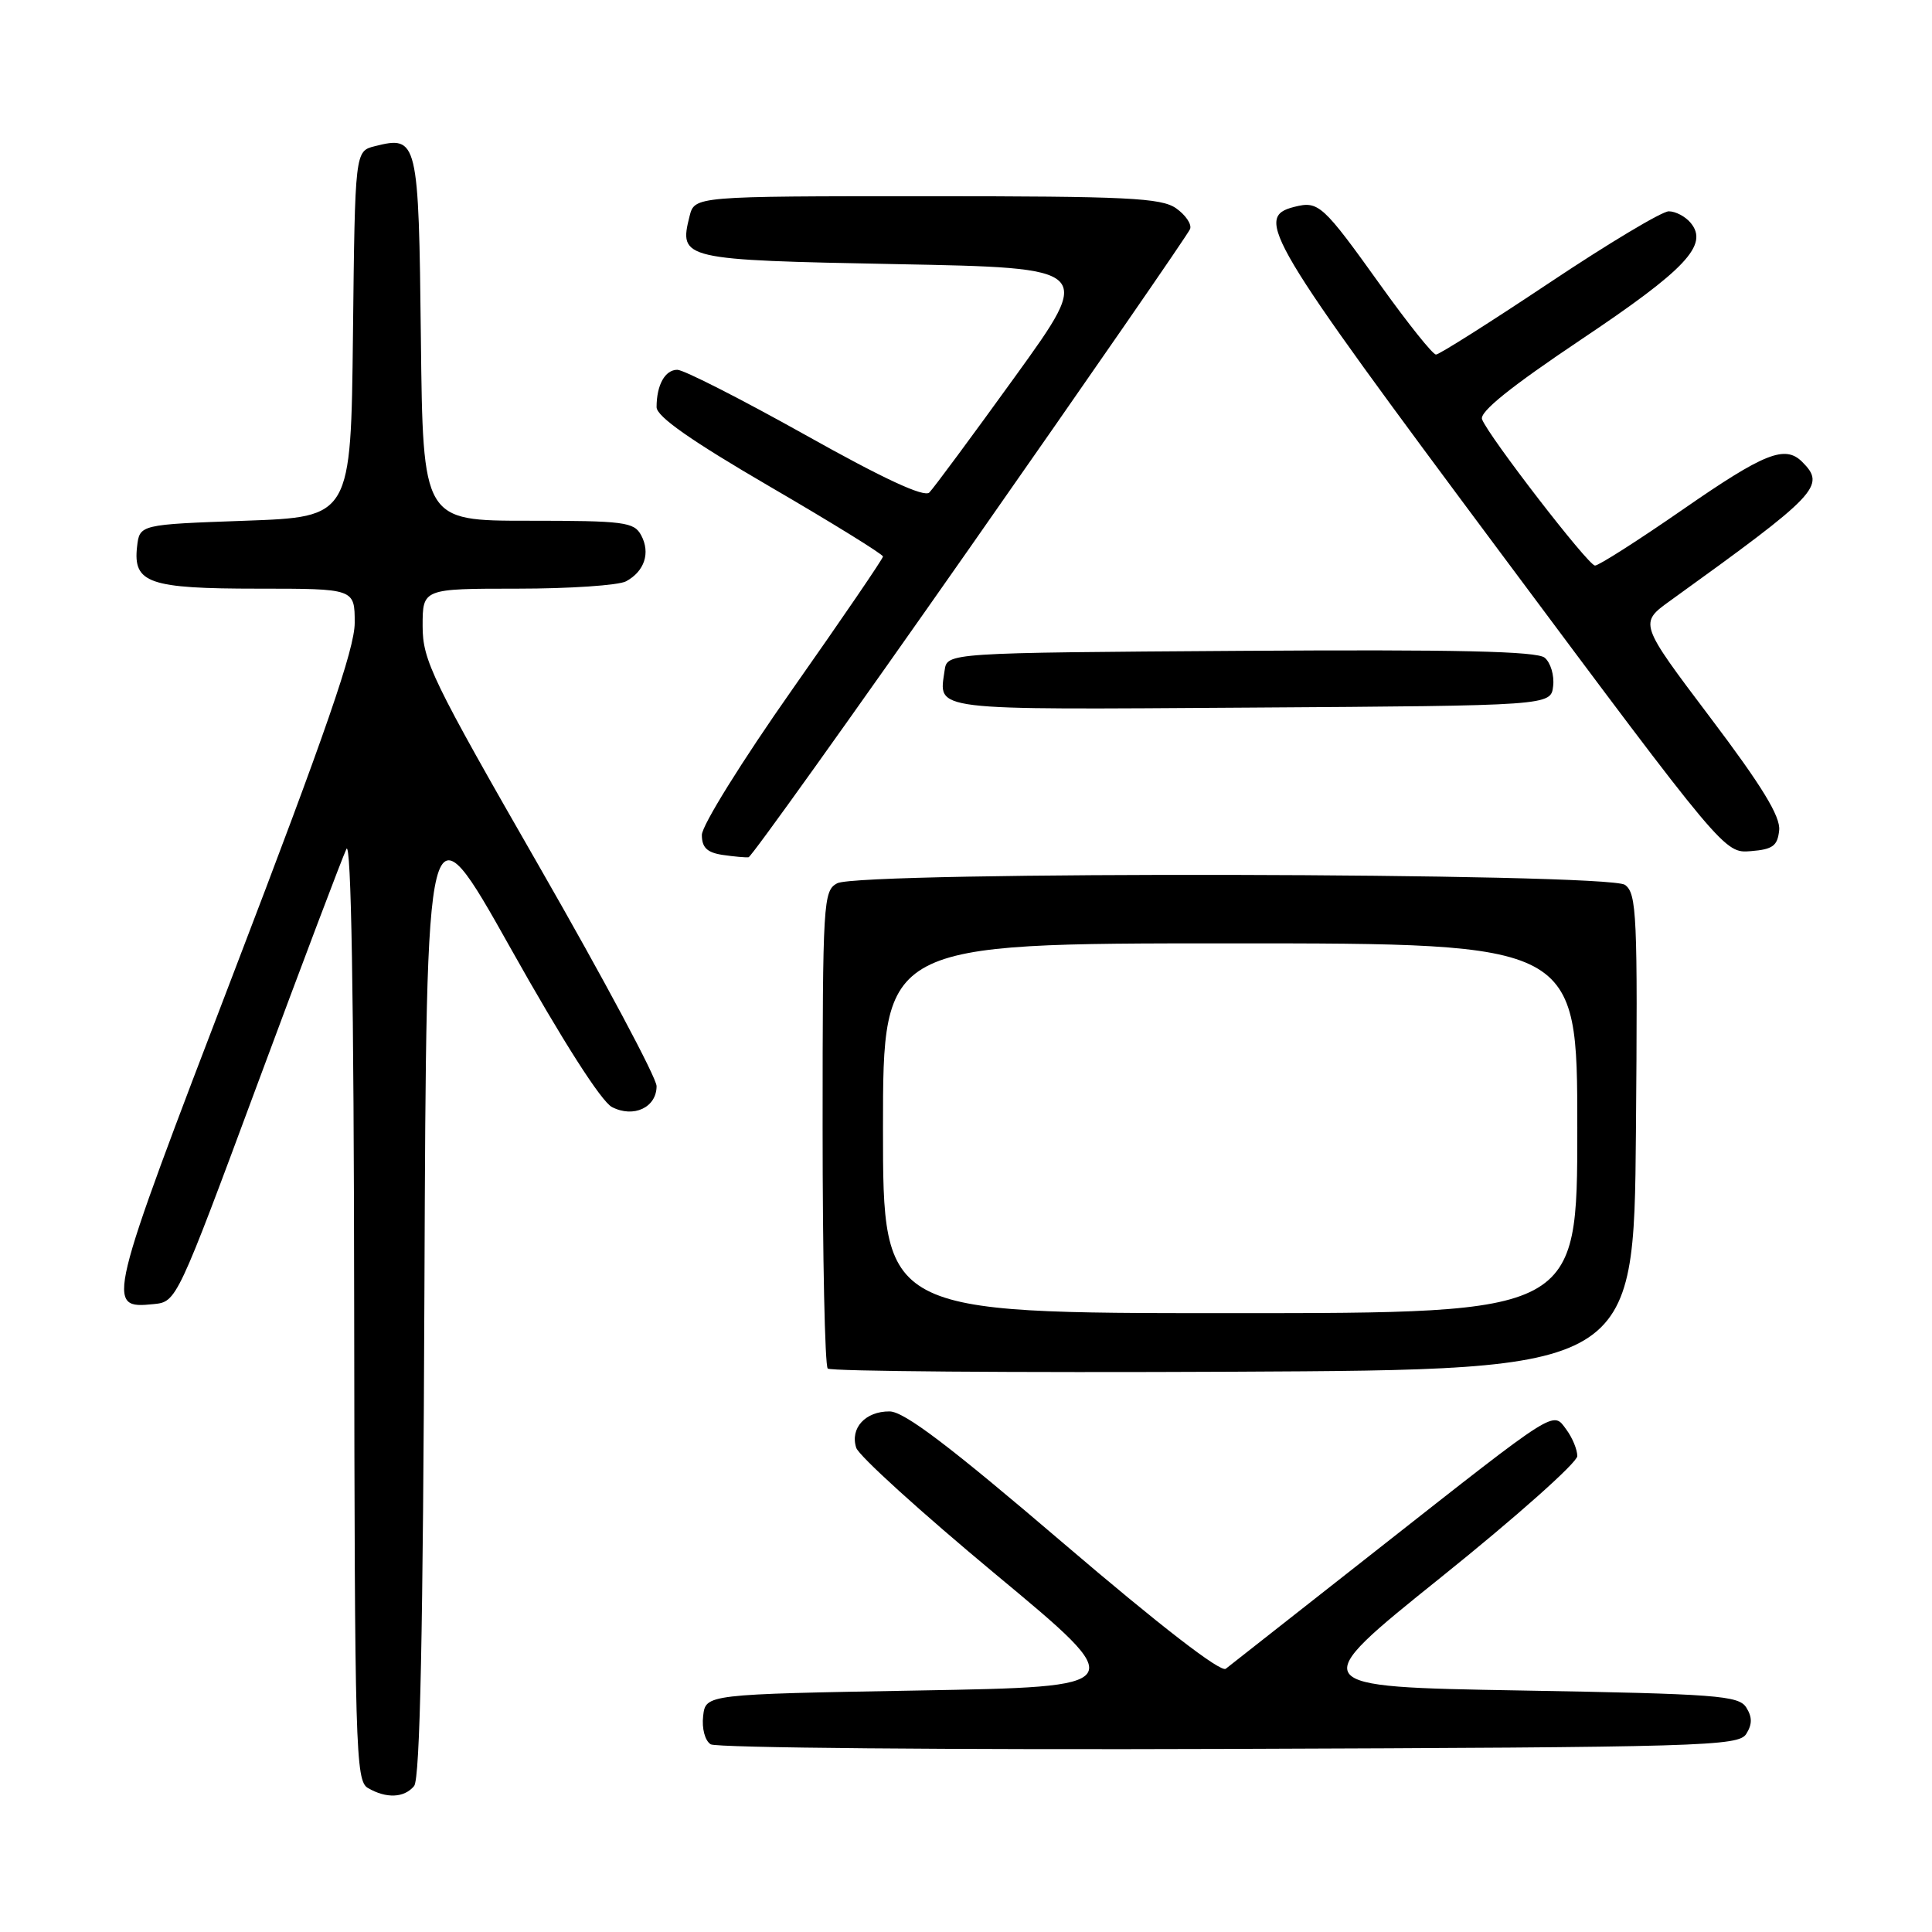 <?xml version="1.0" encoding="UTF-8" standalone="no"?>
<!DOCTYPE svg PUBLIC "-//W3C//DTD SVG 1.1//EN" "http://www.w3.org/Graphics/SVG/1.1/DTD/svg11.dtd" >
<svg xmlns="http://www.w3.org/2000/svg" xmlns:xlink="http://www.w3.org/1999/xlink" version="1.1" viewBox="0 0 256 256">
 <g >
 <path fill="currentColor"
d=" M 54.87 236.66 C 55.66 235.71 56.06 216.36 56.24 170.54 C 56.50 105.77 56.50 105.77 67.65 125.63 C 74.56 137.95 79.67 145.95 81.09 146.69 C 83.95 148.17 87.00 146.75 87.00 143.92 C 87.00 142.81 80.03 129.76 71.50 114.90 C 57.22 90.03 56.00 87.51 56.00 82.95 C 56.00 78.00 56.00 78.00 68.57 78.00 C 75.48 78.00 81.95 77.56 82.95 77.03 C 85.40 75.71 86.21 73.26 84.96 70.93 C 84.02 69.17 82.73 69.00 69.98 69.00 C 56.04 69.00 56.04 69.00 55.77 44.86 C 55.48 18.48 55.35 17.94 49.67 19.37 C 47.04 20.03 47.04 20.03 46.77 44.26 C 46.50 68.50 46.50 68.50 32.50 69.00 C 18.50 69.50 18.50 69.50 18.16 72.45 C 17.62 77.27 19.73 78.00 34.19 78.00 C 47.00 78.00 47.00 78.00 47.00 82.53 C 47.00 85.97 43.17 97.04 31.03 128.72 C 14.05 173.04 13.95 173.44 20.37 172.80 C 23.40 172.50 23.46 172.36 34.17 143.50 C 40.09 127.55 45.37 113.60 45.90 112.50 C 46.53 111.19 46.89 132.07 46.93 173.20 C 47.00 231.82 47.11 235.97 48.75 236.92 C 51.19 238.34 53.56 238.24 54.87 236.66 Z  M 231.39 229.75 C 232.19 228.47 232.19 227.53 231.39 226.25 C 230.39 224.67 227.50 224.45 201.59 224.00 C 172.89 223.50 172.89 223.50 190.94 209.00 C 200.87 201.03 208.99 193.80 209.00 192.94 C 209.00 192.08 208.35 190.51 207.56 189.44 C 205.72 186.95 206.57 186.41 182.71 205.17 C 172.15 213.48 163.02 220.66 162.42 221.12 C 161.75 221.64 153.71 215.43 140.92 204.50 C 125.82 191.59 119.81 187.03 117.87 187.02 C 114.67 187.00 112.62 189.23 113.45 191.83 C 113.78 192.90 122.12 200.45 131.96 208.63 C 149.86 223.50 149.86 223.50 121.68 224.00 C 93.50 224.50 93.50 224.50 93.17 227.39 C 92.98 229.03 93.41 230.65 94.17 231.13 C 94.90 231.60 125.83 231.87 162.89 231.74 C 225.83 231.52 230.36 231.38 231.39 229.75 Z  M 216.77 150.00 C 217.01 121.27 216.88 118.39 215.32 117.25 C 213.11 115.63 113.95 115.42 110.93 117.04 C 109.09 118.02 109.00 119.45 109.00 149.37 C 109.00 166.58 109.30 180.97 109.68 181.34 C 110.05 181.71 134.23 181.90 163.43 181.76 C 216.50 181.50 216.50 181.50 216.77 150.00 Z  M 128.56 72.50 C 144.34 49.95 157.45 30.99 157.69 30.35 C 157.94 29.72 157.10 28.49 155.84 27.60 C 153.86 26.22 149.40 26.00 122.80 26.00 C 92.04 26.00 92.04 26.00 91.37 28.65 C 89.94 34.37 90.32 34.45 118.81 35.00 C 144.90 35.50 144.90 35.50 134.52 49.88 C 128.82 57.78 123.69 64.71 123.14 65.26 C 122.46 65.94 117.07 63.44 106.71 57.63 C 98.23 52.89 90.60 49.00 89.75 49.00 C 88.12 49.00 87.00 51.01 87.00 53.95 C 87.00 55.19 91.55 58.38 102.00 64.47 C 110.25 69.27 117.00 73.45 117.00 73.74 C 117.00 74.03 111.60 81.94 105.00 91.33 C 98.33 100.82 93.00 109.39 93.00 110.63 C 93.00 112.30 93.69 112.97 95.75 113.28 C 97.26 113.50 98.81 113.64 99.19 113.59 C 99.56 113.54 112.78 95.05 128.56 72.50 Z  M 235.75 110.00 C 235.93 108.18 233.46 104.13 226.59 95.04 C 217.18 82.57 217.18 82.57 221.34 79.58 C 240.95 65.45 241.98 64.38 238.80 61.20 C 236.53 58.93 233.79 60.02 223.00 67.50 C 217.05 71.62 211.80 74.97 211.34 74.94 C 210.41 74.88 197.25 57.82 196.38 55.56 C 196.01 54.59 200.14 51.27 209.46 45.02 C 223.39 35.70 226.45 32.45 224.02 29.53 C 223.33 28.69 222.02 28.00 221.12 28.00 C 220.22 28.00 213.09 32.27 205.26 37.50 C 197.43 42.72 190.69 46.99 190.27 46.98 C 189.84 46.97 186.58 42.89 183.01 37.91 C 175.25 27.07 174.73 26.60 171.51 27.41 C 166.11 28.76 167.78 31.57 198.75 73.14 C 228.50 113.07 228.50 113.07 232.00 112.78 C 234.91 112.55 235.54 112.08 235.75 110.00 Z  M 205.80 90.91 C 205.97 89.49 205.46 87.80 204.68 87.15 C 203.64 86.29 193.06 86.05 164.38 86.24 C 125.50 86.50 125.50 86.50 125.17 88.82 C 124.40 94.24 122.76 94.04 165.72 93.76 C 205.50 93.50 205.50 93.50 205.80 90.91 Z  M 117.00 149.50 C 117.00 125.00 117.00 125.00 163.00 125.00 C 209.00 125.00 209.00 125.00 209.00 149.50 C 209.00 174.00 209.00 174.00 163.00 174.00 C 117.00 174.00 117.00 174.00 117.00 149.50 Z "/>
</g>
</svg>